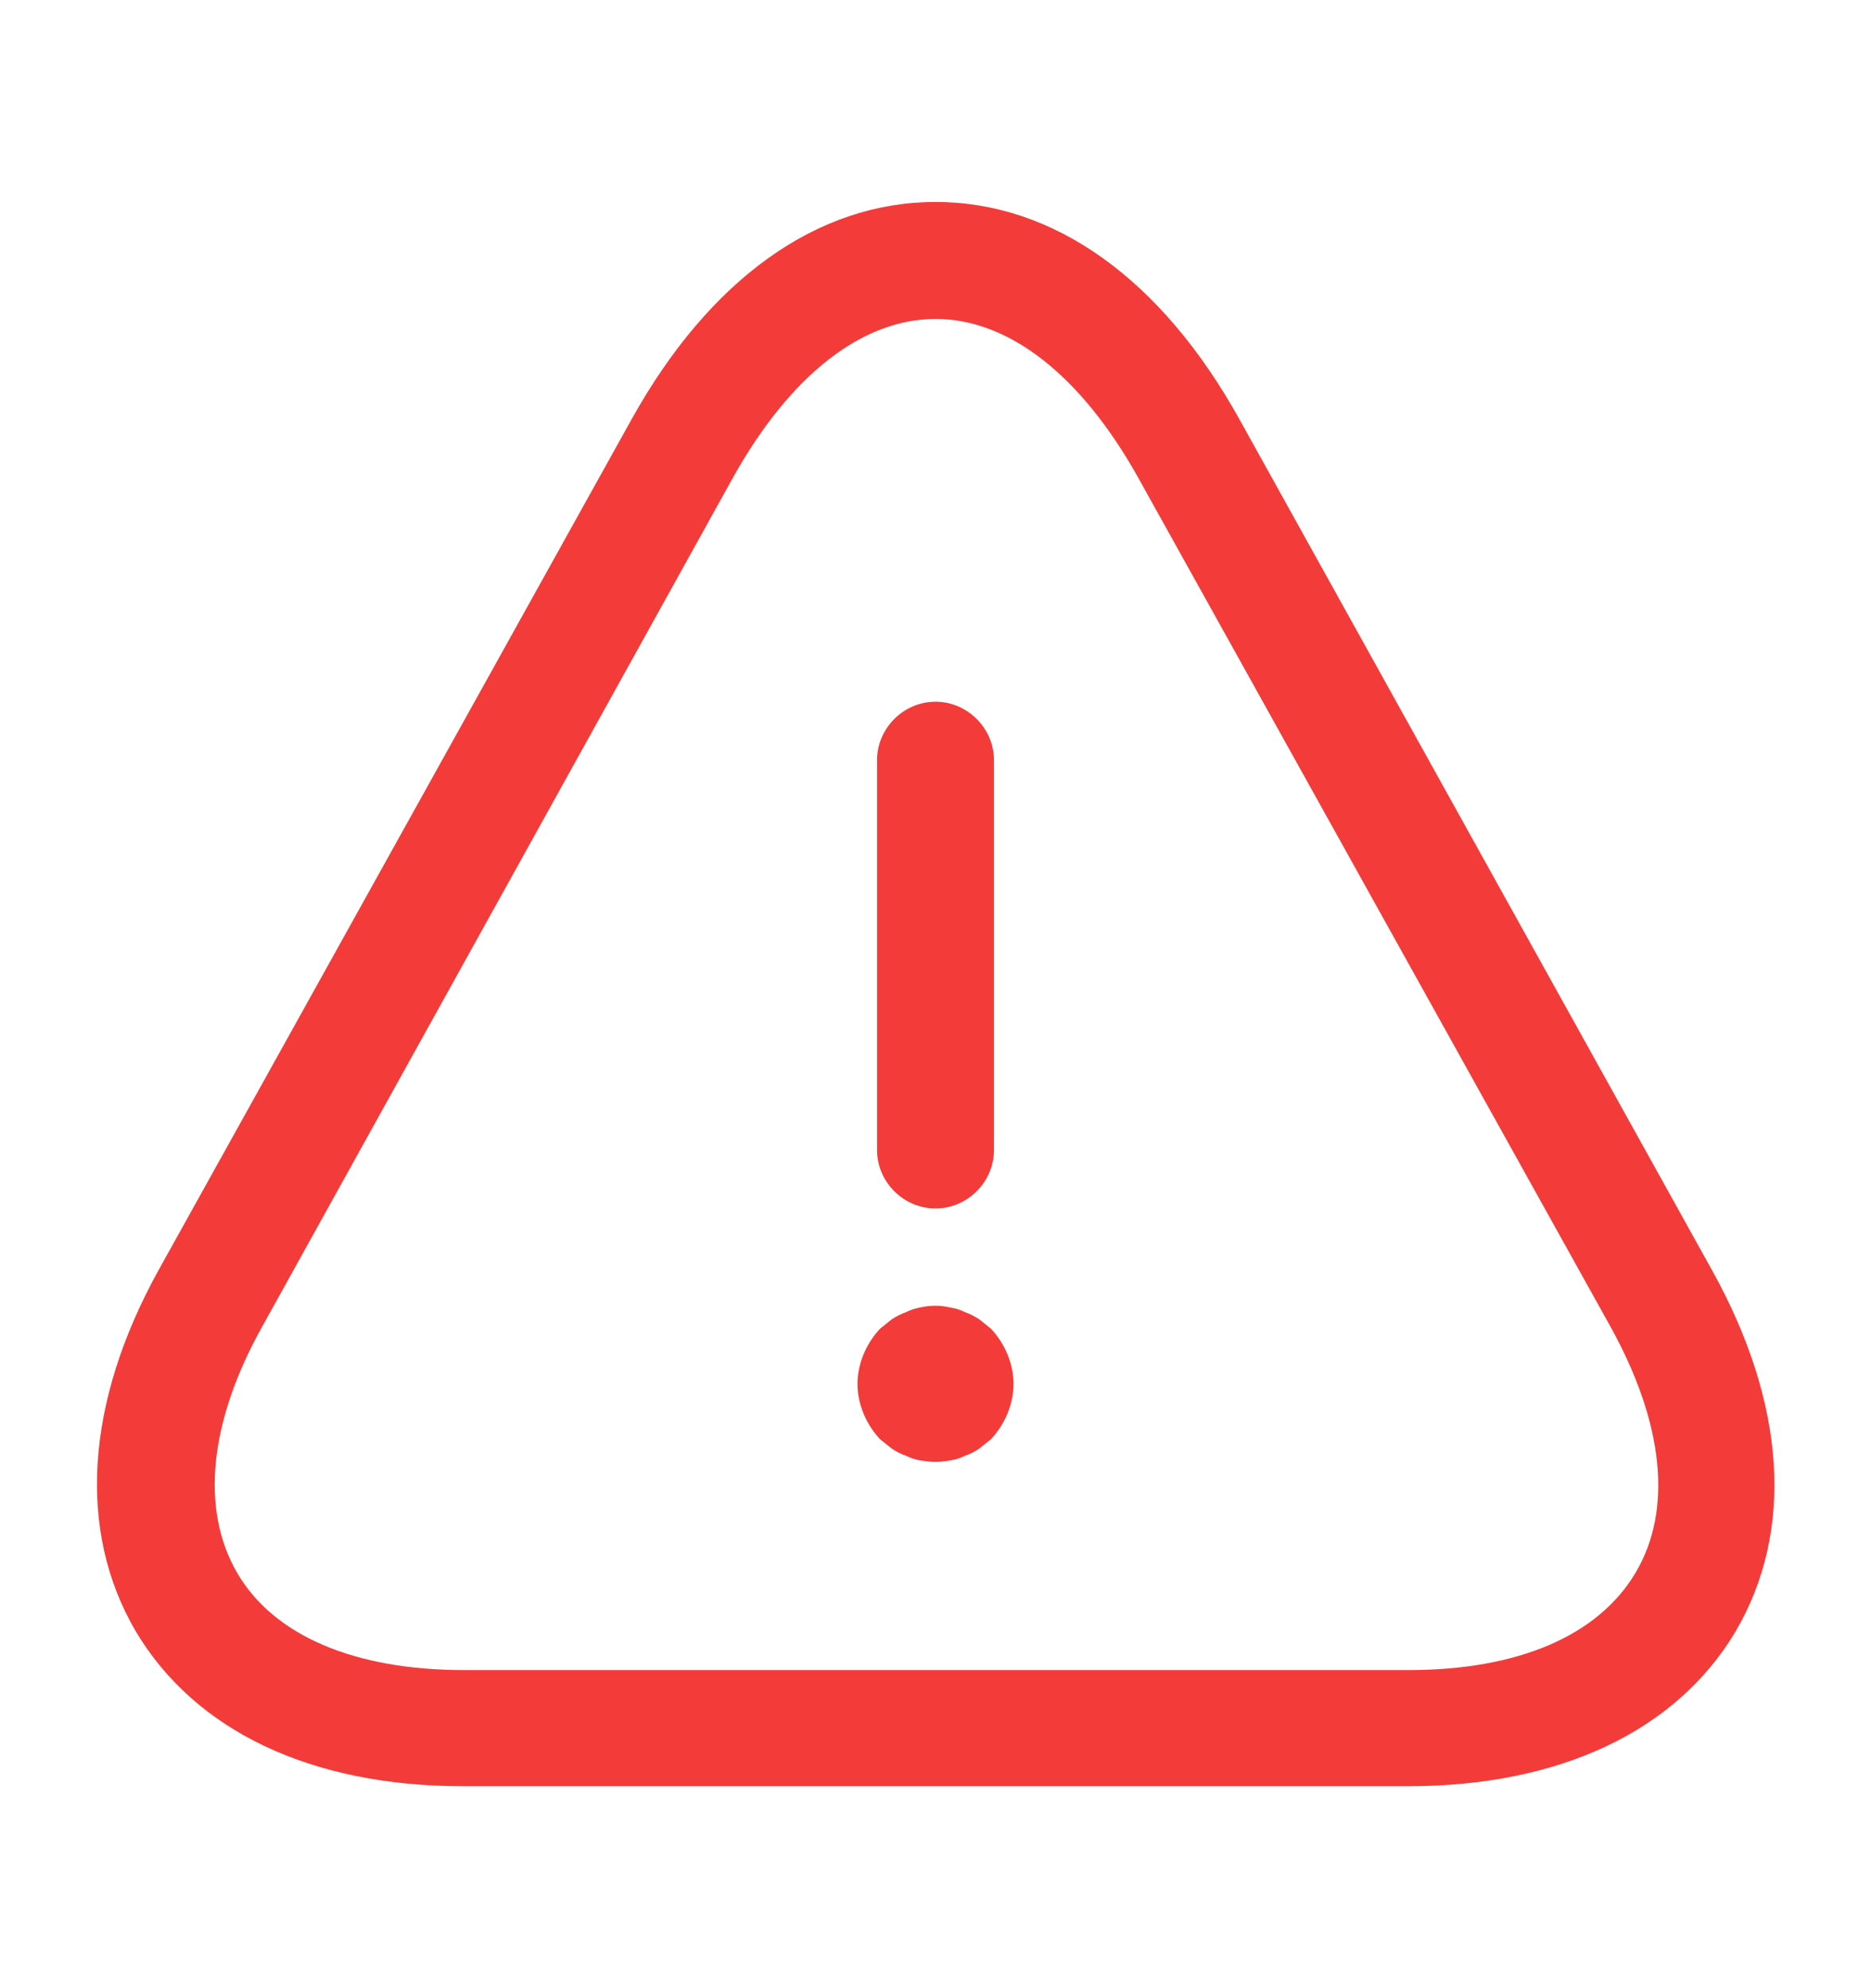 <svg width="16" height="17" viewBox="0 0 16 17" fill="none" xmlns="http://www.w3.org/2000/svg">
<path d="M8 10.333C7.727 10.333 7.5 10.107 7.5 9.833V6.5C7.5 6.227 7.727 6 8 6C8.273 6 8.5 6.227 8.5 6.5V9.833C8.5 10.107 8.273 10.333 8 10.333Z" fill="#F33B39"/>
<path d="M8 12.5C7.96 12.5 7.913 12.494 7.867 12.487C7.827 12.48 7.787 12.467 7.747 12.447C7.707 12.434 7.667 12.414 7.627 12.387C7.593 12.36 7.56 12.334 7.527 12.307C7.407 12.18 7.333 12.007 7.333 11.834C7.333 11.66 7.407 11.487 7.527 11.36C7.56 11.334 7.593 11.307 7.627 11.28C7.667 11.254 7.707 11.234 7.747 11.22C7.787 11.2 7.827 11.187 7.867 11.18C7.953 11.16 8.047 11.16 8.127 11.18C8.173 11.187 8.213 11.2 8.253 11.22C8.293 11.234 8.333 11.254 8.373 11.28C8.407 11.307 8.44 11.334 8.473 11.36C8.593 11.487 8.667 11.66 8.667 11.834C8.667 12.007 8.593 12.18 8.473 12.307C8.44 12.334 8.407 12.36 8.373 12.387C8.333 12.414 8.293 12.434 8.253 12.447C8.213 12.467 8.173 12.48 8.127 12.487C8.087 12.494 8.04 12.5 8 12.5Z" fill="#F33B39"/>
<path d="M12.04 15.273H3.96C2.66 15.273 1.667 14.8 1.16 13.947C0.66 13.093 0.727 11.993 1.36 10.853L5.4 3.587C6.067 2.387 6.987 1.727 8 1.727C9.014 1.727 9.934 2.387 10.6 3.587L14.64 10.86C15.274 12 15.347 13.093 14.84 13.953C14.334 14.8 13.34 15.273 12.04 15.273ZM8 2.727C7.374 2.727 6.76 3.207 6.274 4.073L2.24 11.347C1.787 12.16 1.714 12.907 2.027 13.447C2.34 13.987 3.034 14.28 3.967 14.28H12.047C12.98 14.28 13.667 13.987 13.987 13.447C14.307 12.907 14.227 12.167 13.774 11.347L9.727 4.073C9.24 3.207 8.627 2.727 8 2.727Z" fill="#F33B39"/>
</svg>
